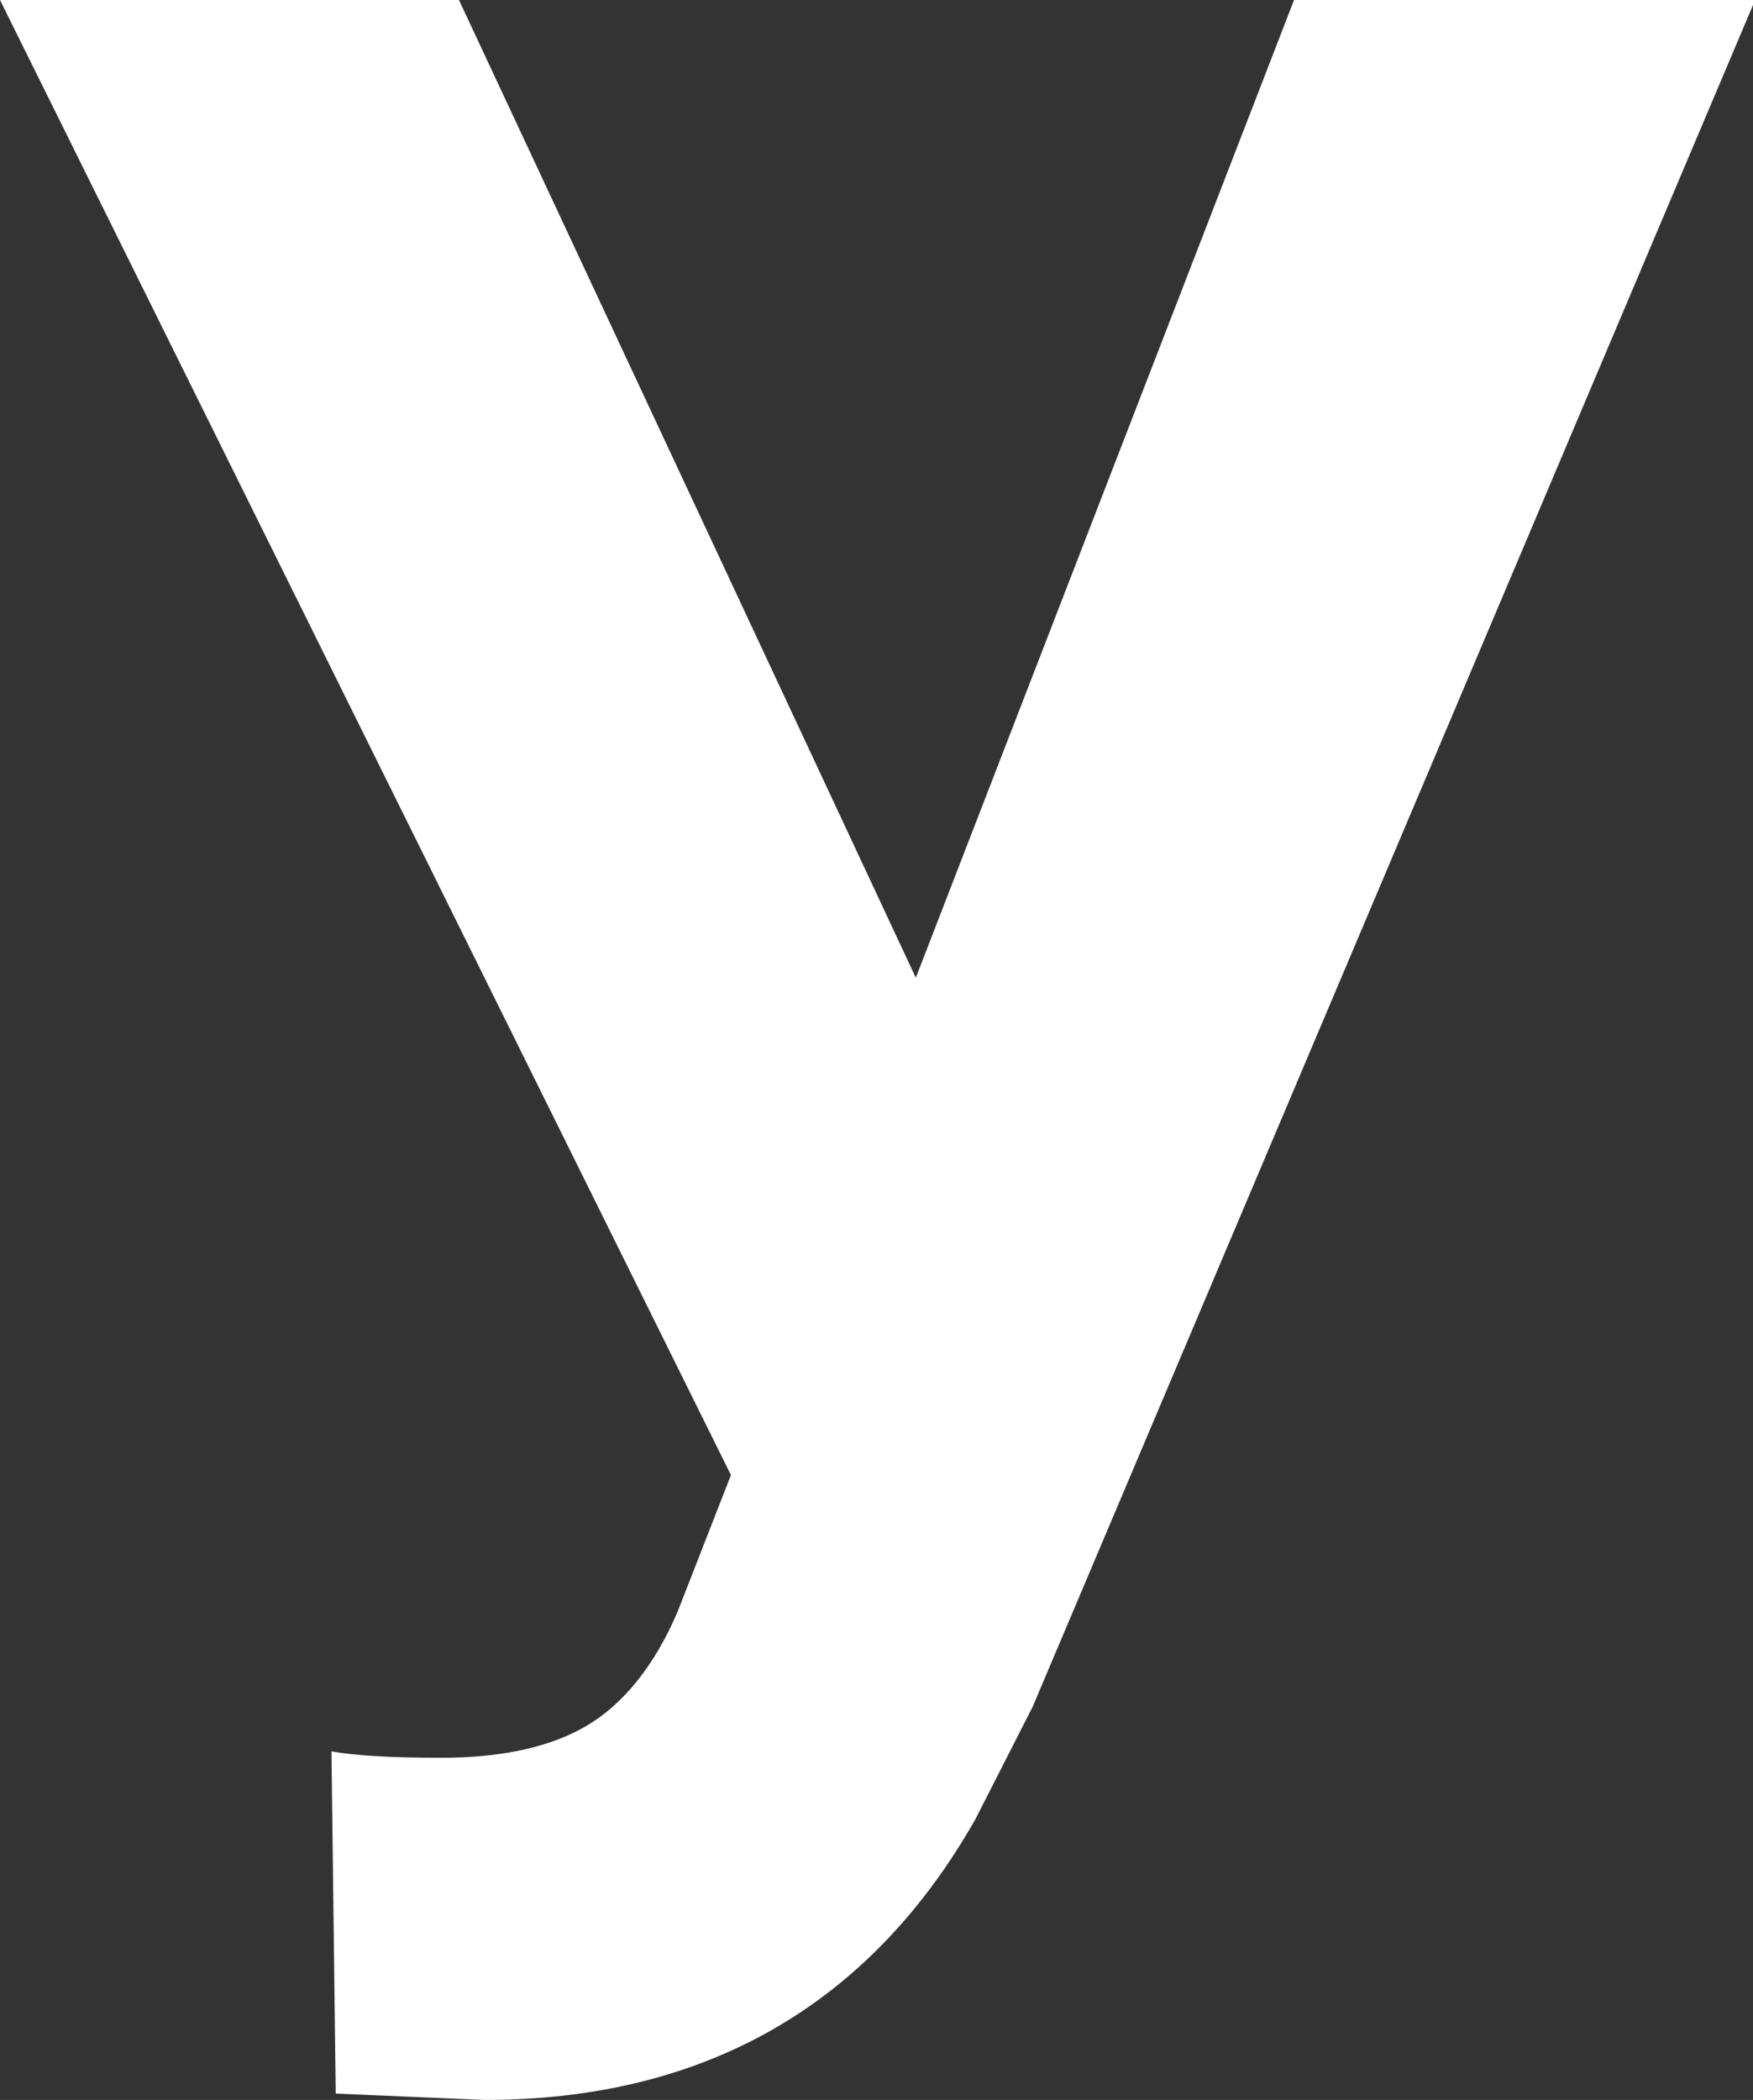 <svg xmlns="http://www.w3.org/2000/svg" viewBox="0 0 82.5 98.8"><rect x="0" y="0" width="82.5" height="98.8" fill="#333333" stroke="none"/><path d="M43.1 46L60.9 0h21.7l-34 80.3-2.7 5.3c-5 8.8-12.8 13.2-23.1 13.2l-7-.3-.2-16.1c1.1.2 2.8.3 5.2.3 2.8 0 5.1-.5 6.8-1.5 1.7-1 3.2-2.8 4.3-5.4l2.5-6.4L0 0h21.6l21.5 46z" fill="#fff"/></svg>